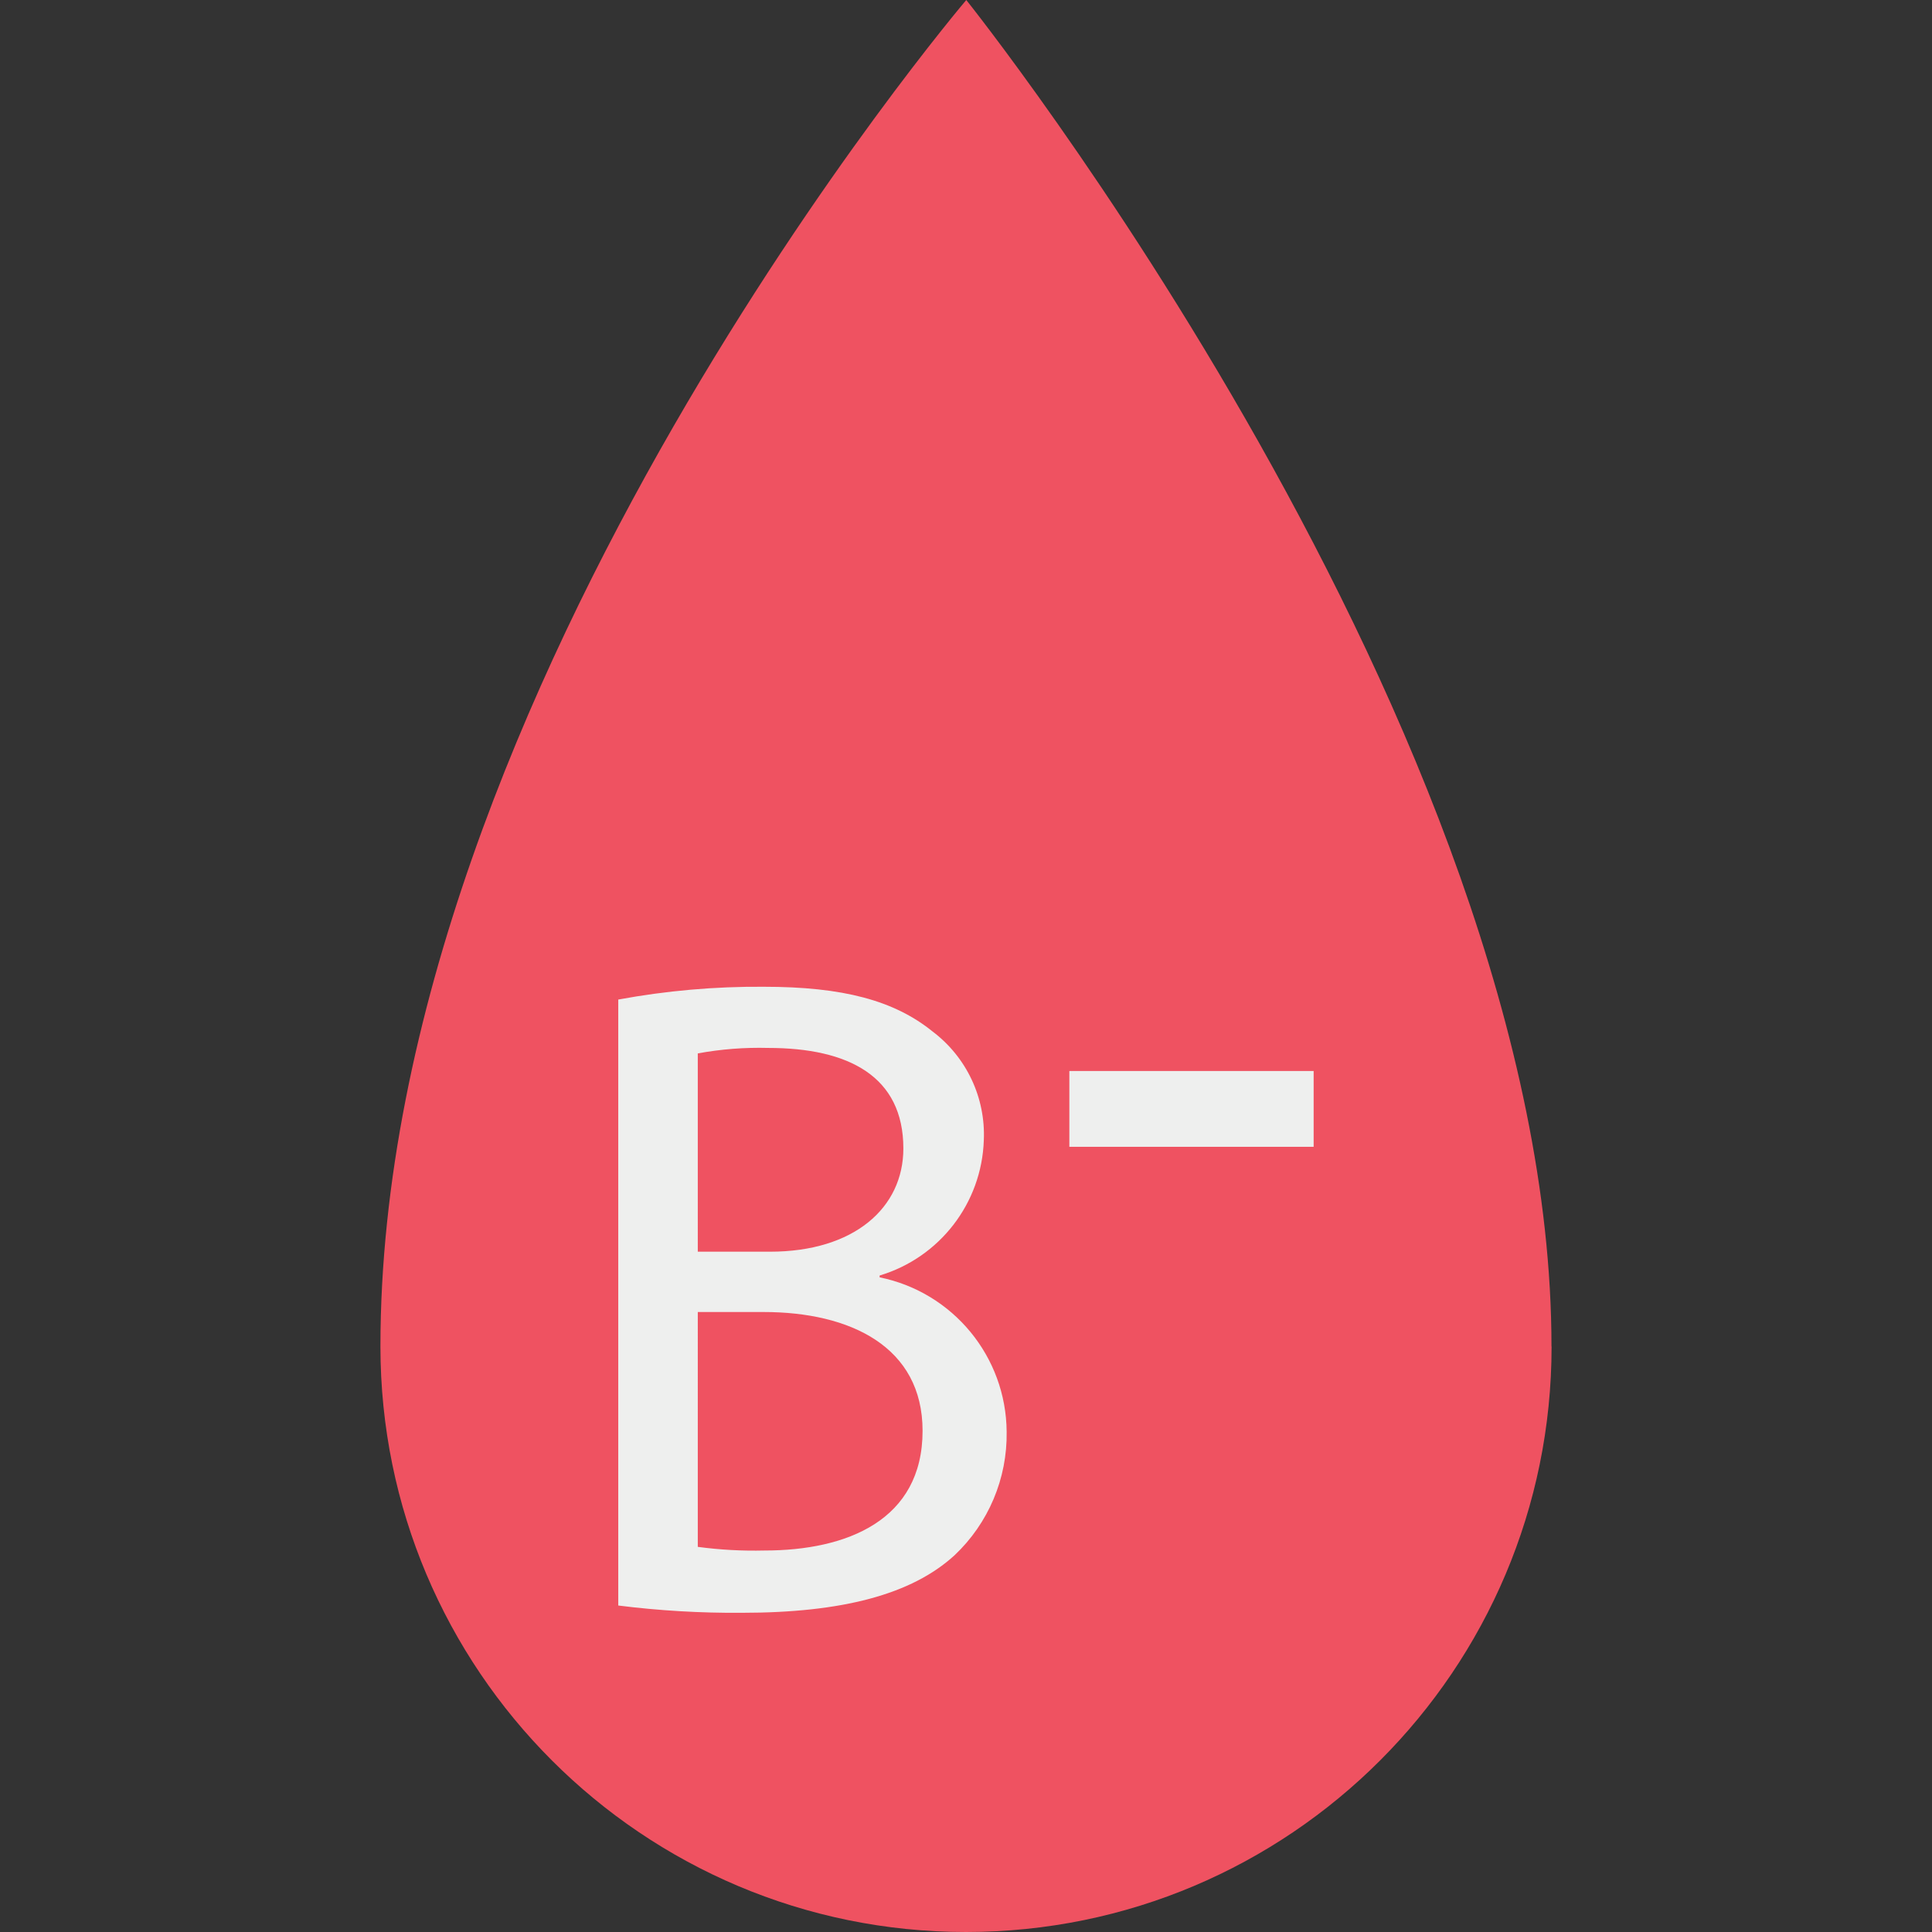 <svg id="Capa_1" enable-background="new 0 0 490.067 490.067" height="512" viewBox="0 0 490.067 490.067" width="512" xmlns="http://www.w3.org/2000/svg"><rect x="0" y="0" width="490.067" height="490.067" fill="#333333" stroke="none"/><g><path d="m393.545 341.531c0-156.055-148.44-341.531-148.44-341.531s-148.607 174.71-148.607 341.531c0 82.034 66.502 148.536 148.536 148.536s148.536-66.502 148.536-148.536" fill="#ef5261"/><g fill="#eeefee"><path d="m271.25 271.668h61.967v19.229h-61.967z"/><path d="m156.826 253.545c12.157-2.247 24.5-3.334 36.862-3.246 20.173 0 33.144 3.485 42.881 11.357 8.605 6.497 13.461 16.813 12.983 27.585-.53 15.922-11.166 29.729-26.426 34.304v.46c18.646 3.802 32.084 20.14 32.218 39.169.19 11.834-4.604 23.202-13.21 31.327-10.891 9.964-28.518 14.597-54.017 14.597-10.46.077-20.913-.54-31.291-1.847zm20.174 63.957h18.308c21.327 0 33.837-11.124 33.837-26.187 0-18.314-13.909-25.499-34.31-25.499-5.977-.157-11.955.308-17.836 1.387zm0 74.872c5.603.753 11.258 1.063 16.91.926 20.873 0 40.108-7.645 40.108-30.365 0-21.315-18.308-30.132-40.335-30.132h-16.683z"/></g></g></svg>